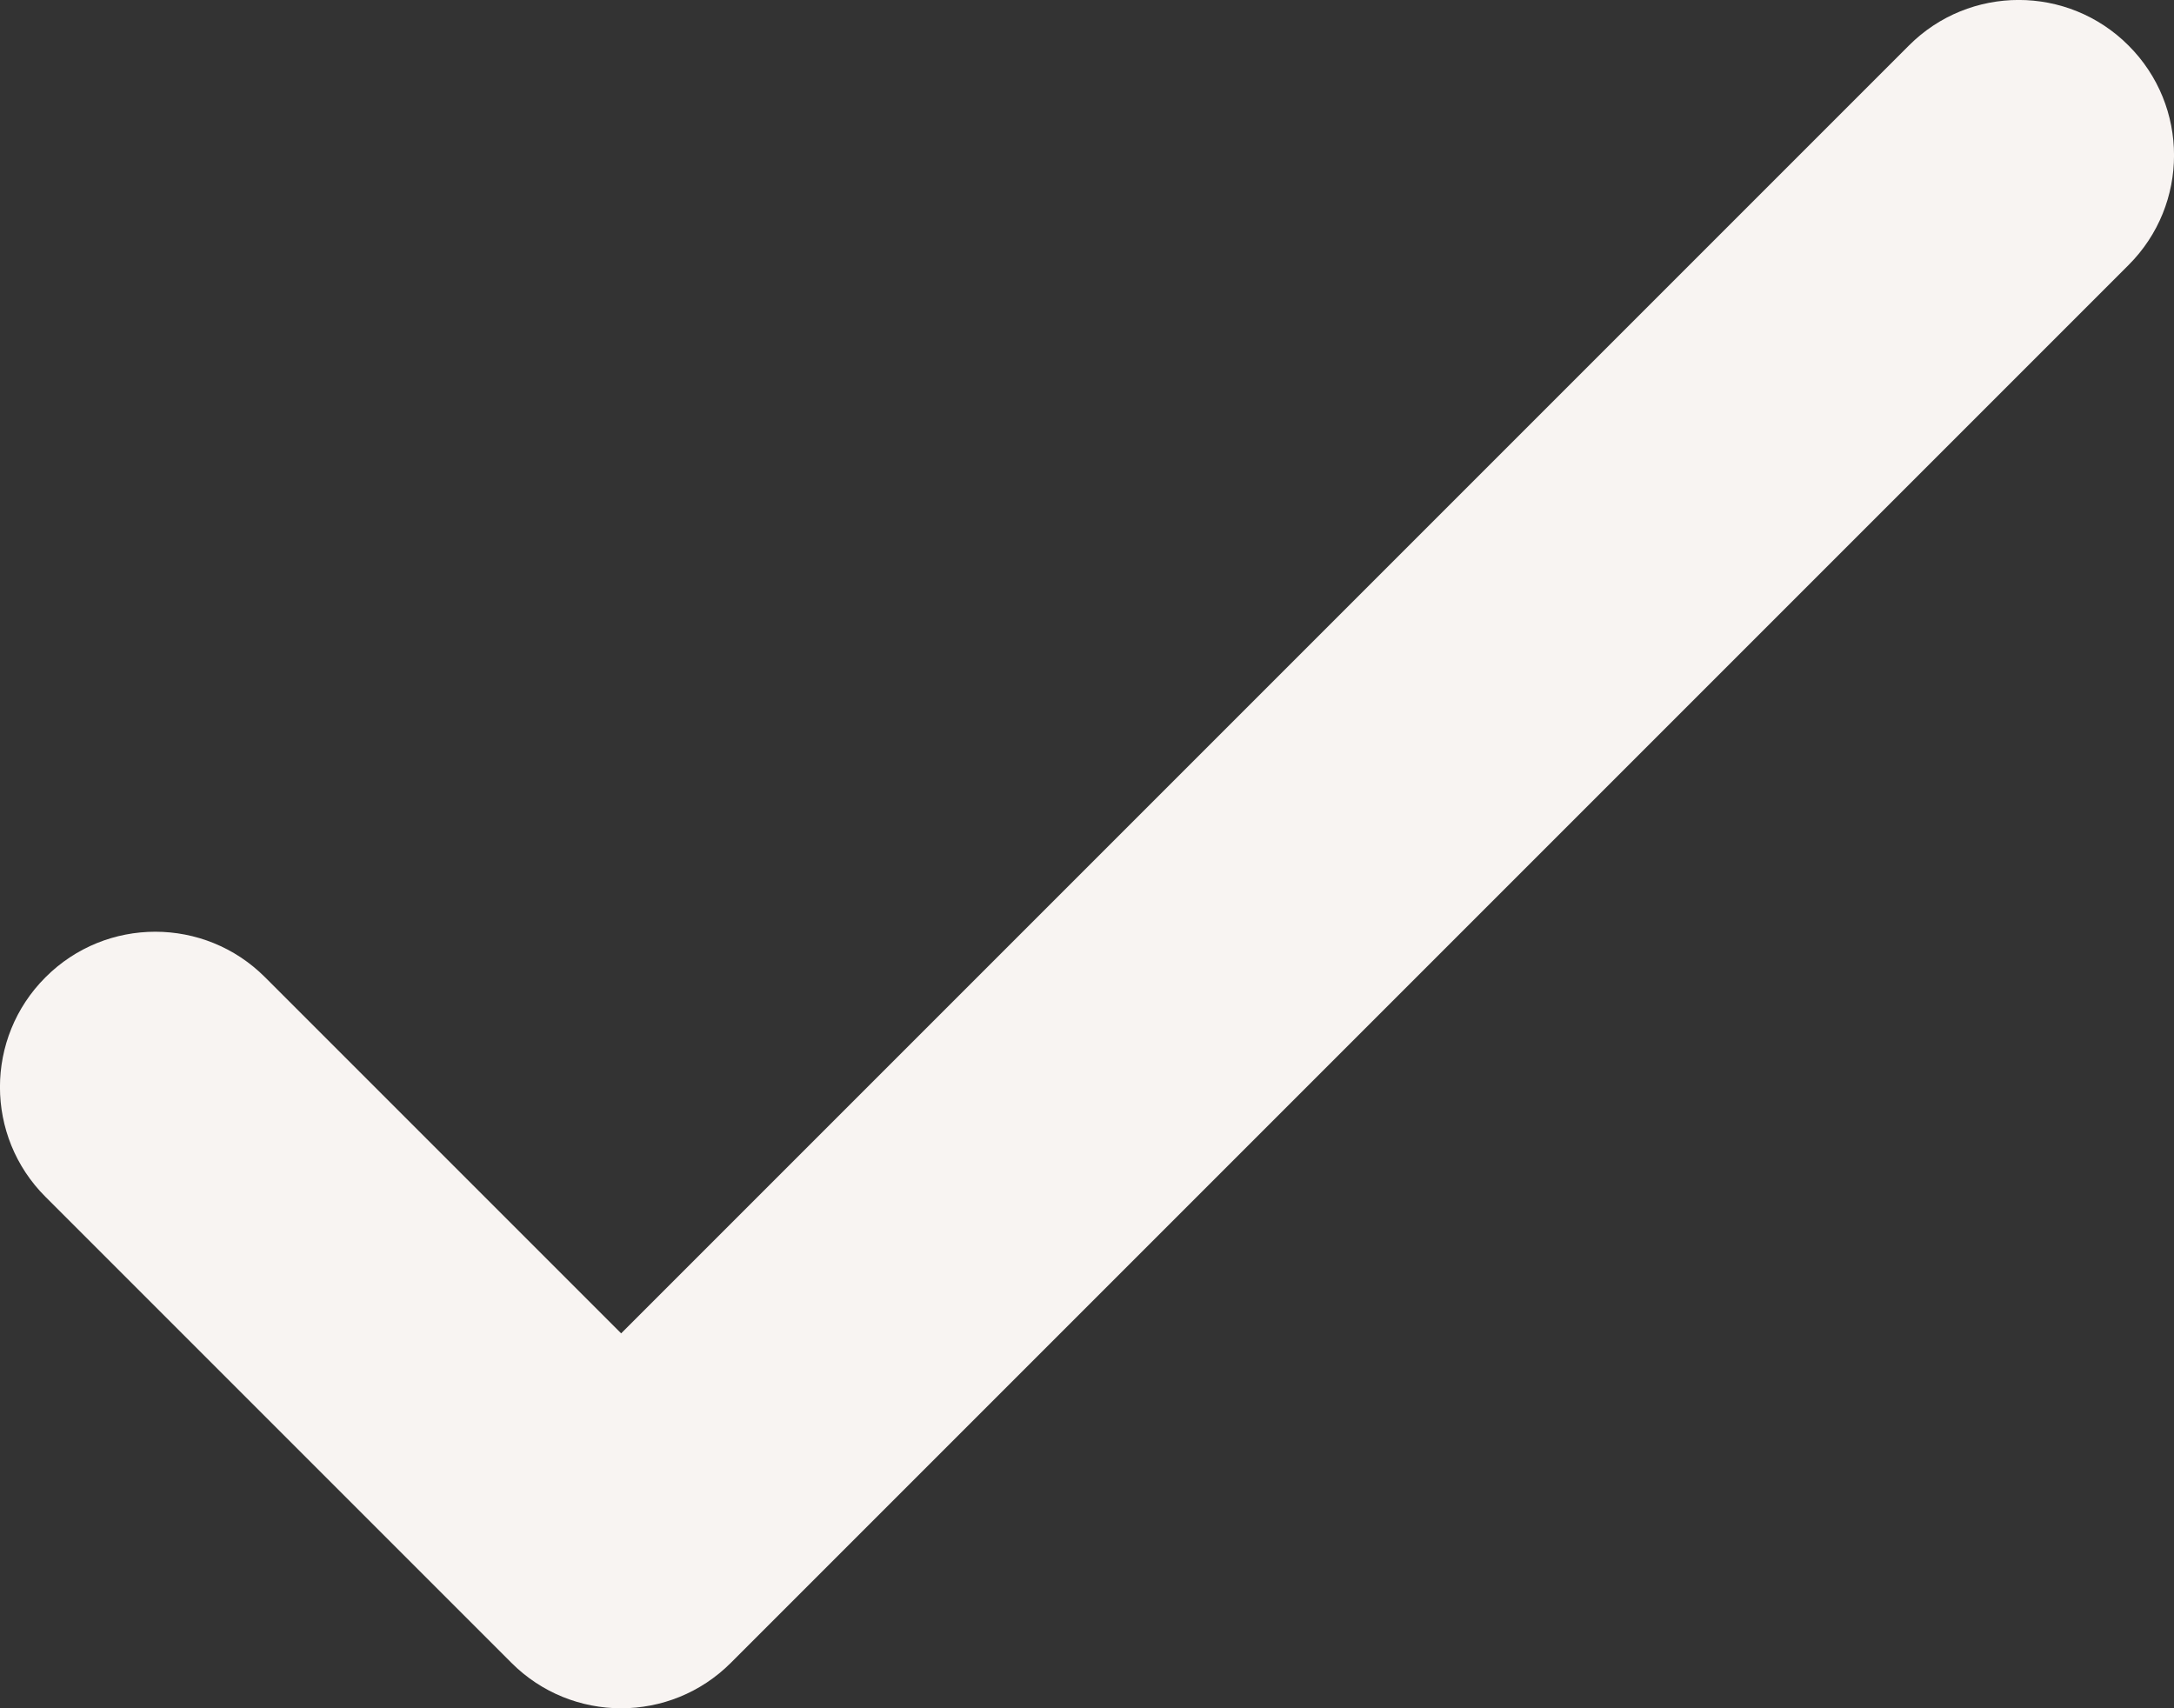 <svg width="14" height="11" viewBox="0 0 14 11" fill="none" xmlns="http://www.w3.org/2000/svg">
<rect x="0" y="0" width="14" height="11" fill="#333333" stroke="none"/>
<path fill-rule="evenodd" clip-rule="evenodd" d="M13.707 0.293C14.098 0.683 14.098 1.317 13.707 1.707L4.707 10.707C4.317 11.098 3.683 11.098 3.293 10.707L0.293 7.707C-0.098 7.317 -0.098 6.683 0.293 6.293C0.683 5.902 1.317 5.902 1.707 6.293L4 8.586L12.293 0.293C12.683 -0.098 13.317 -0.098 13.707 0.293Z" fill="#F8F4F2"/>
</svg>
